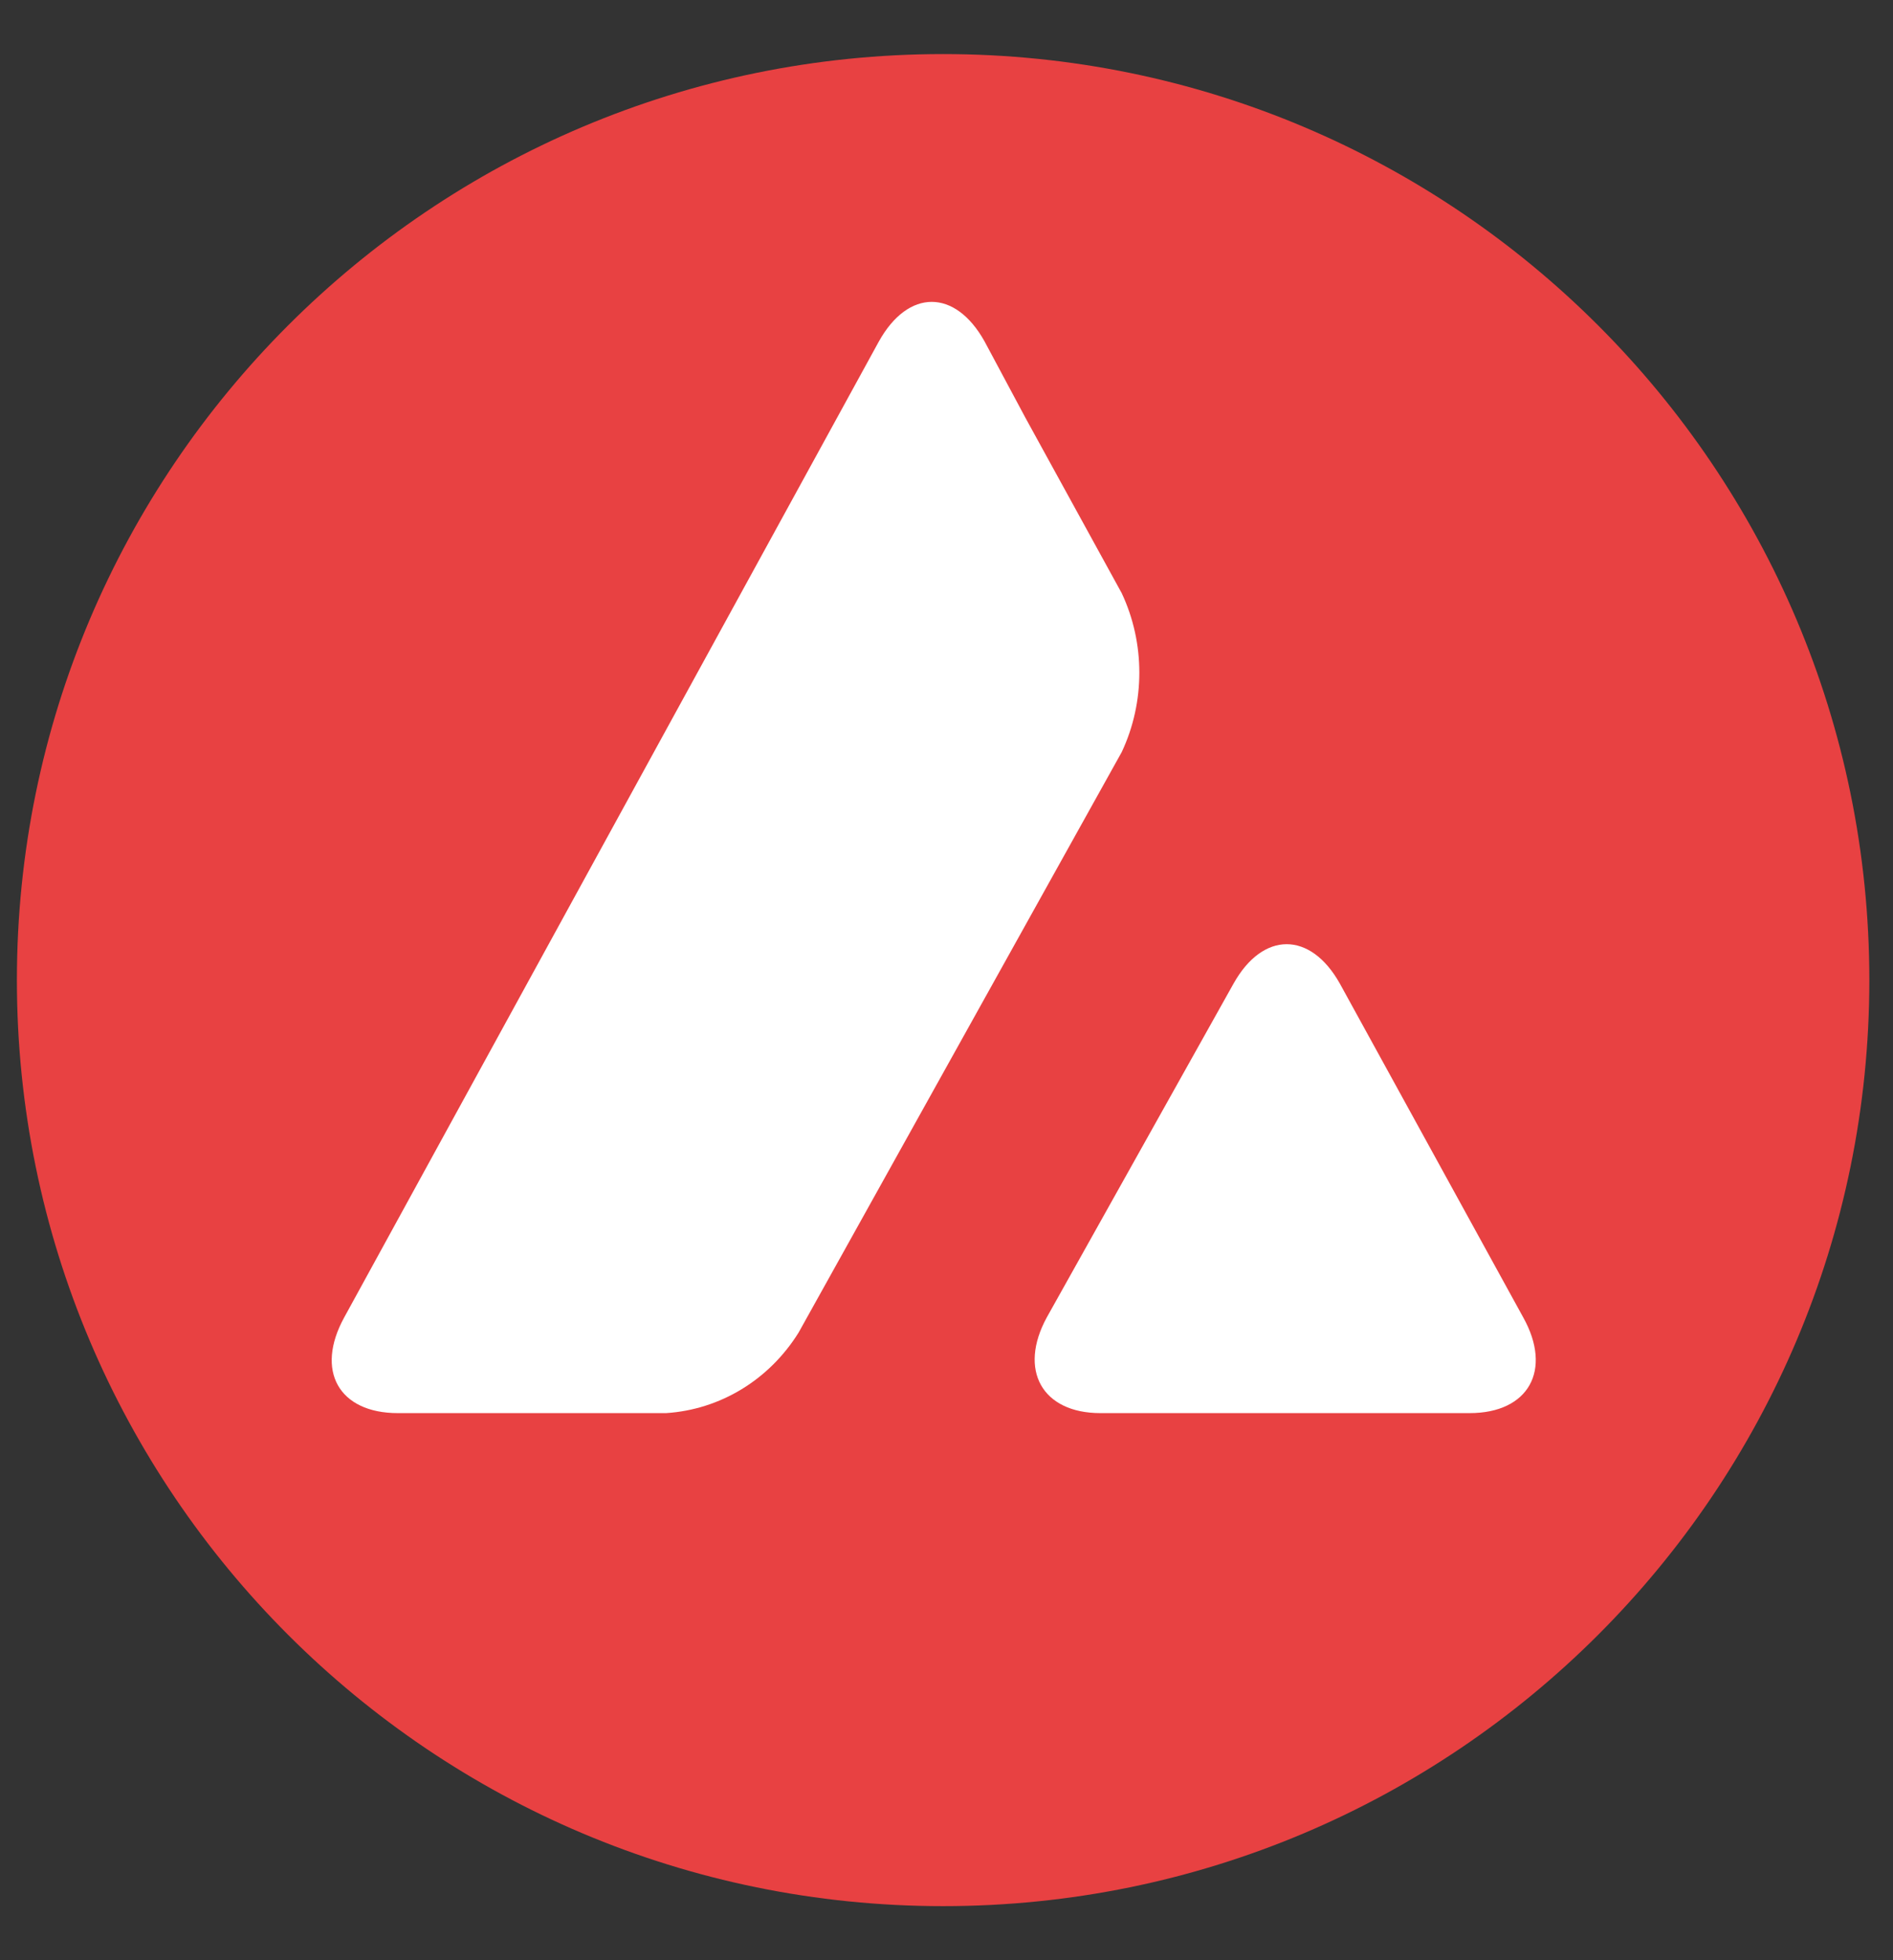 <svg width="28" height="29" viewBox="0 0 28 29" fill="none" xmlns="http://www.w3.org/2000/svg">
<rect x="0" y="0" width="28" height="29" fill="#333333" stroke="none"/>
<path d="M13.95 28.2C21.516 28.2 27.65 22.067 27.65 14.5C27.65 6.934 21.516 0.8 13.95 0.8C6.384 0.8 0.25 6.934 0.25 14.5C0.25 22.067 6.384 28.2 13.95 28.2Z" fill="#E84142"/>
<path d="M18.245 14.553C18.68 13.774 19.383 13.774 19.819 14.553L22.53 19.489C22.966 20.27 22.61 20.906 21.738 20.906H16.276C15.415 20.906 15.058 20.27 15.484 19.489L18.245 14.553ZM13 5.051C13.435 4.271 14.128 4.271 14.563 5.051L15.167 6.18L16.592 8.776C16.939 9.515 16.939 10.387 16.592 11.126L11.812 19.715C11.377 20.413 10.654 20.854 9.852 20.906H5.884C5.013 20.906 4.657 20.28 5.092 19.489L13 5.051Z" fill="white"/>
</svg>
